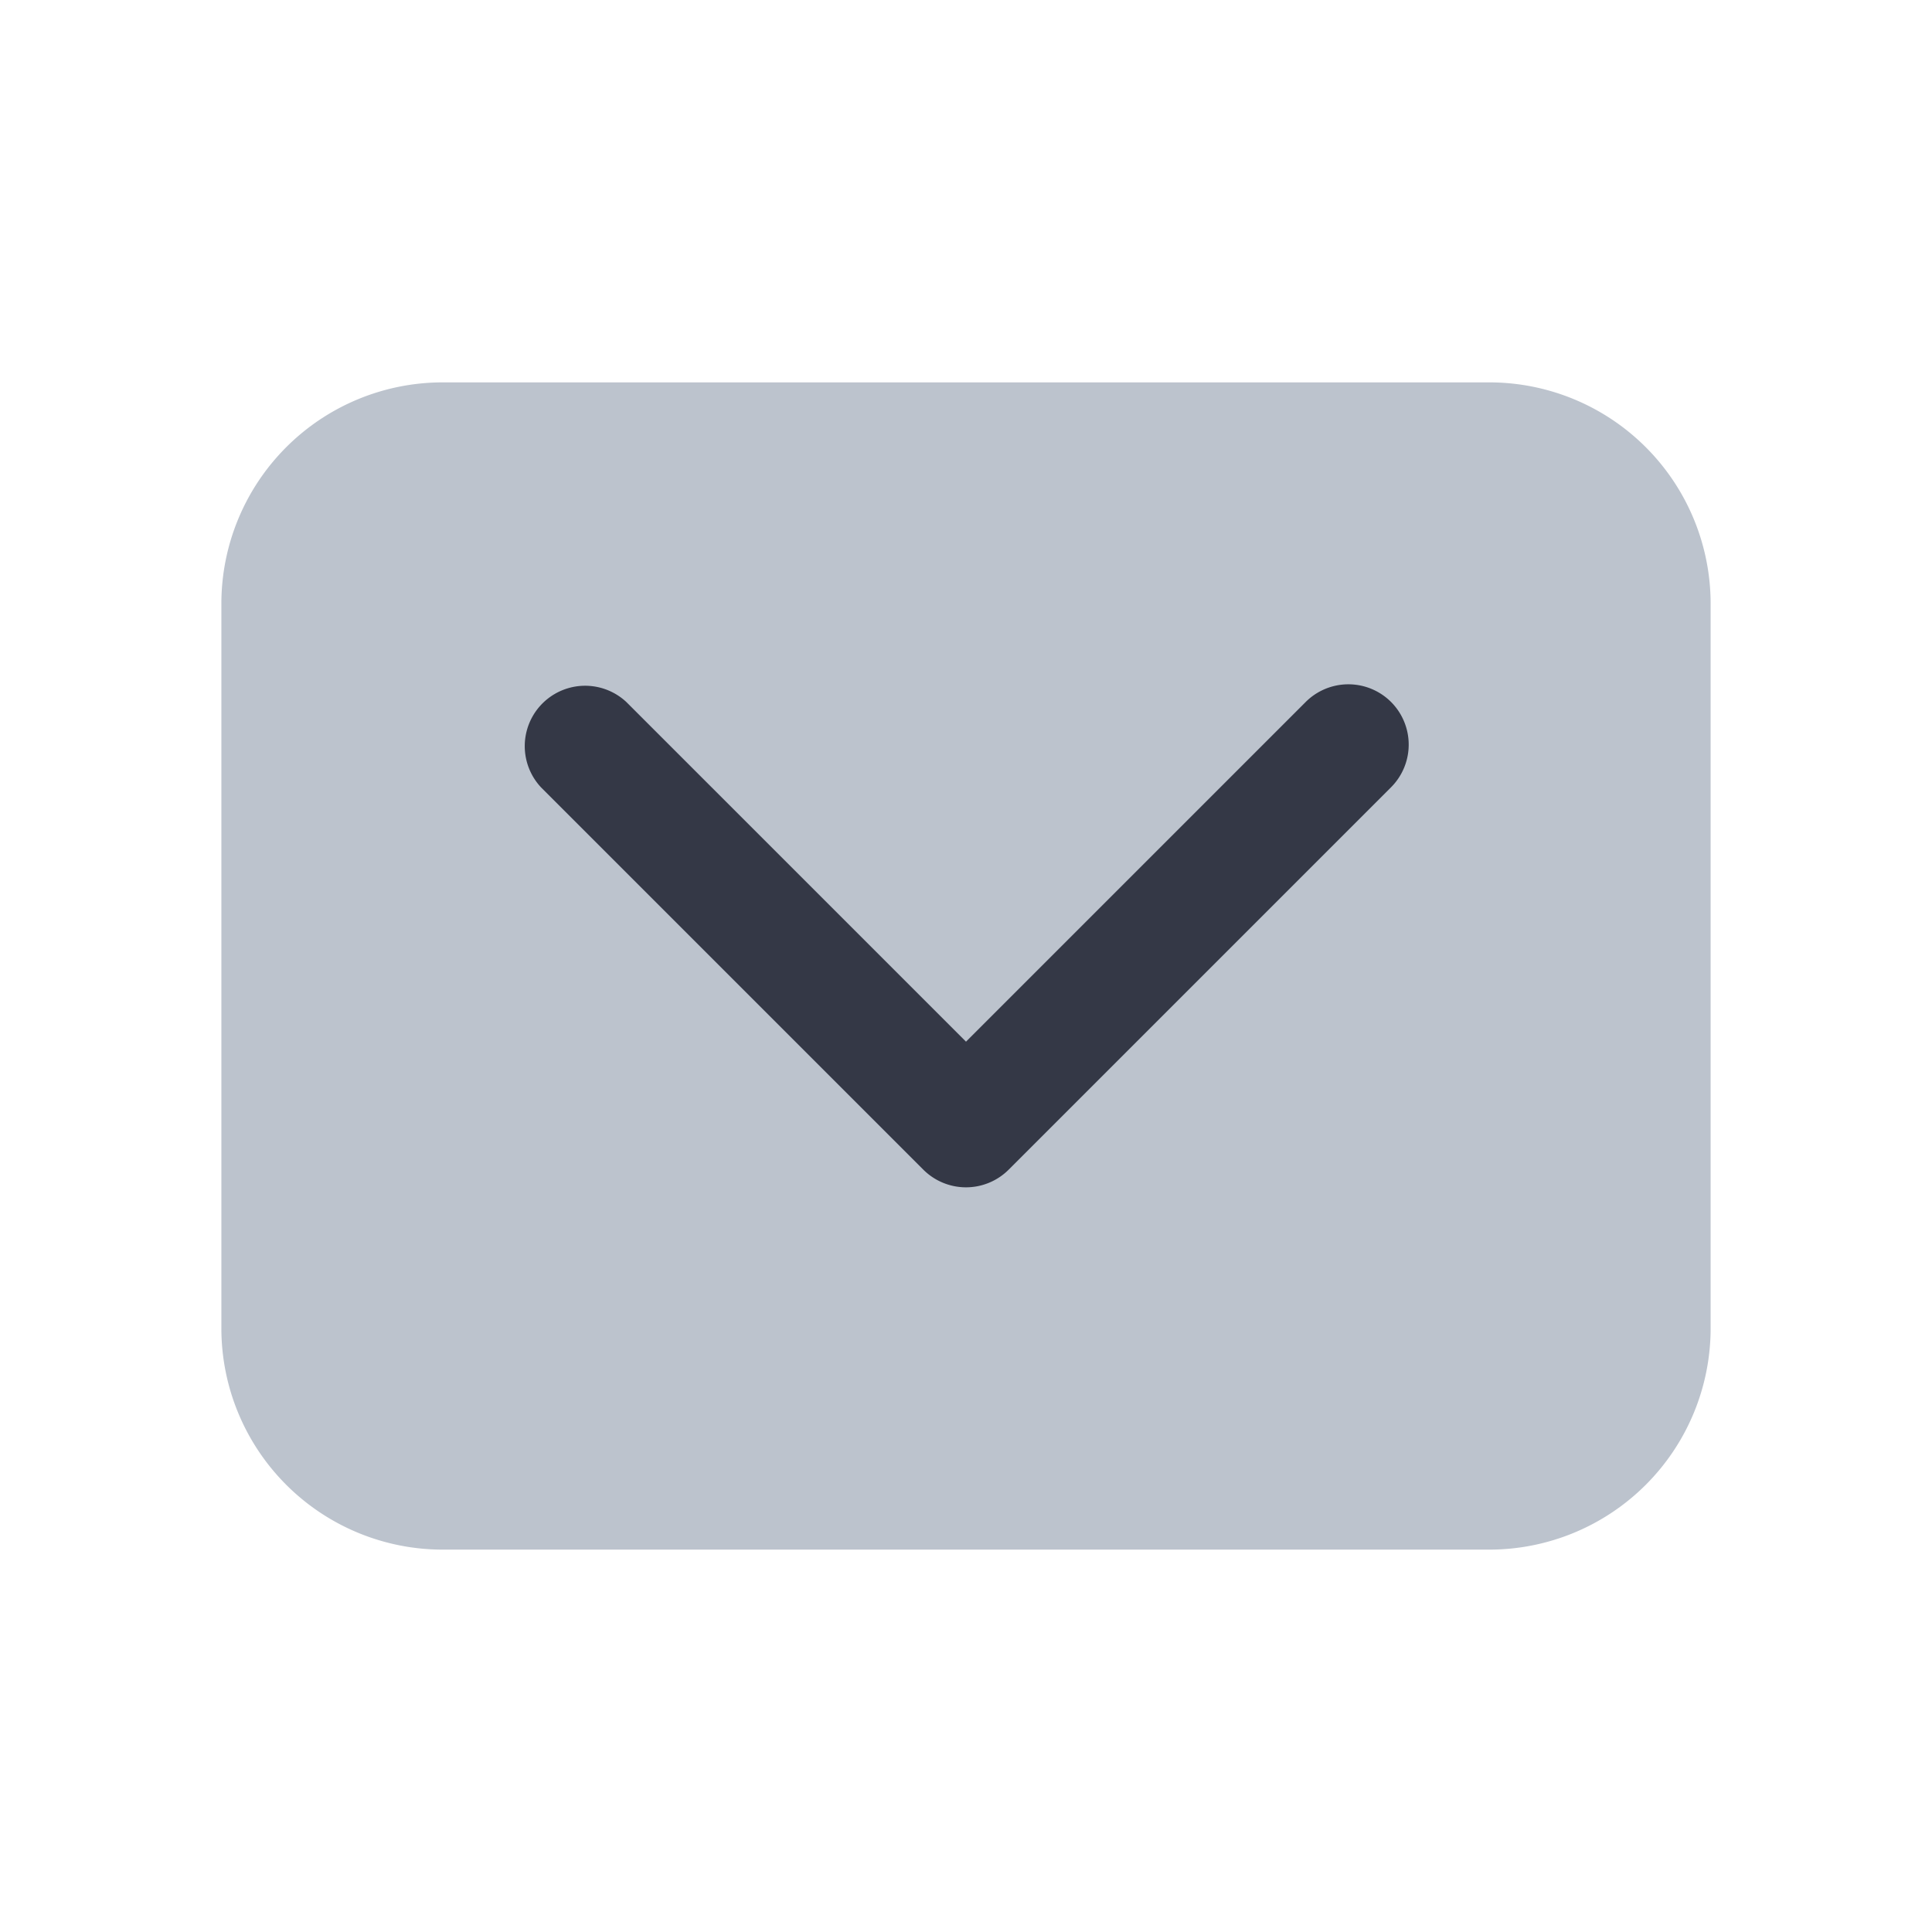 <svg xmlns="http://www.w3.org/2000/svg" width="24" height="24" fill="none" viewBox="0 0 24 24"><path fill="#BCC3CD" d="M5.5 4.75A2.75 2.75 0 0 0 2.75 7.5v9a2.75 2.75 0 0 0 2.75 2.75h13a2.75 2.75 0 0 0 2.75-2.75v-9a2.75 2.75 0 0 0-2.75-2.75z"/><path fill="#343846" fill-rule="evenodd" d="M17.28 8.72a.75.75 0 0 1 0 1.06l-4.75 4.75a.75.75 0 0 1-1.06 0L6.72 9.78a.75.75 0 0 1 1.06-1.06L12 12.94l4.22-4.22a.75.75 0 0 1 1.06 0" clip-rule="evenodd"/></svg>